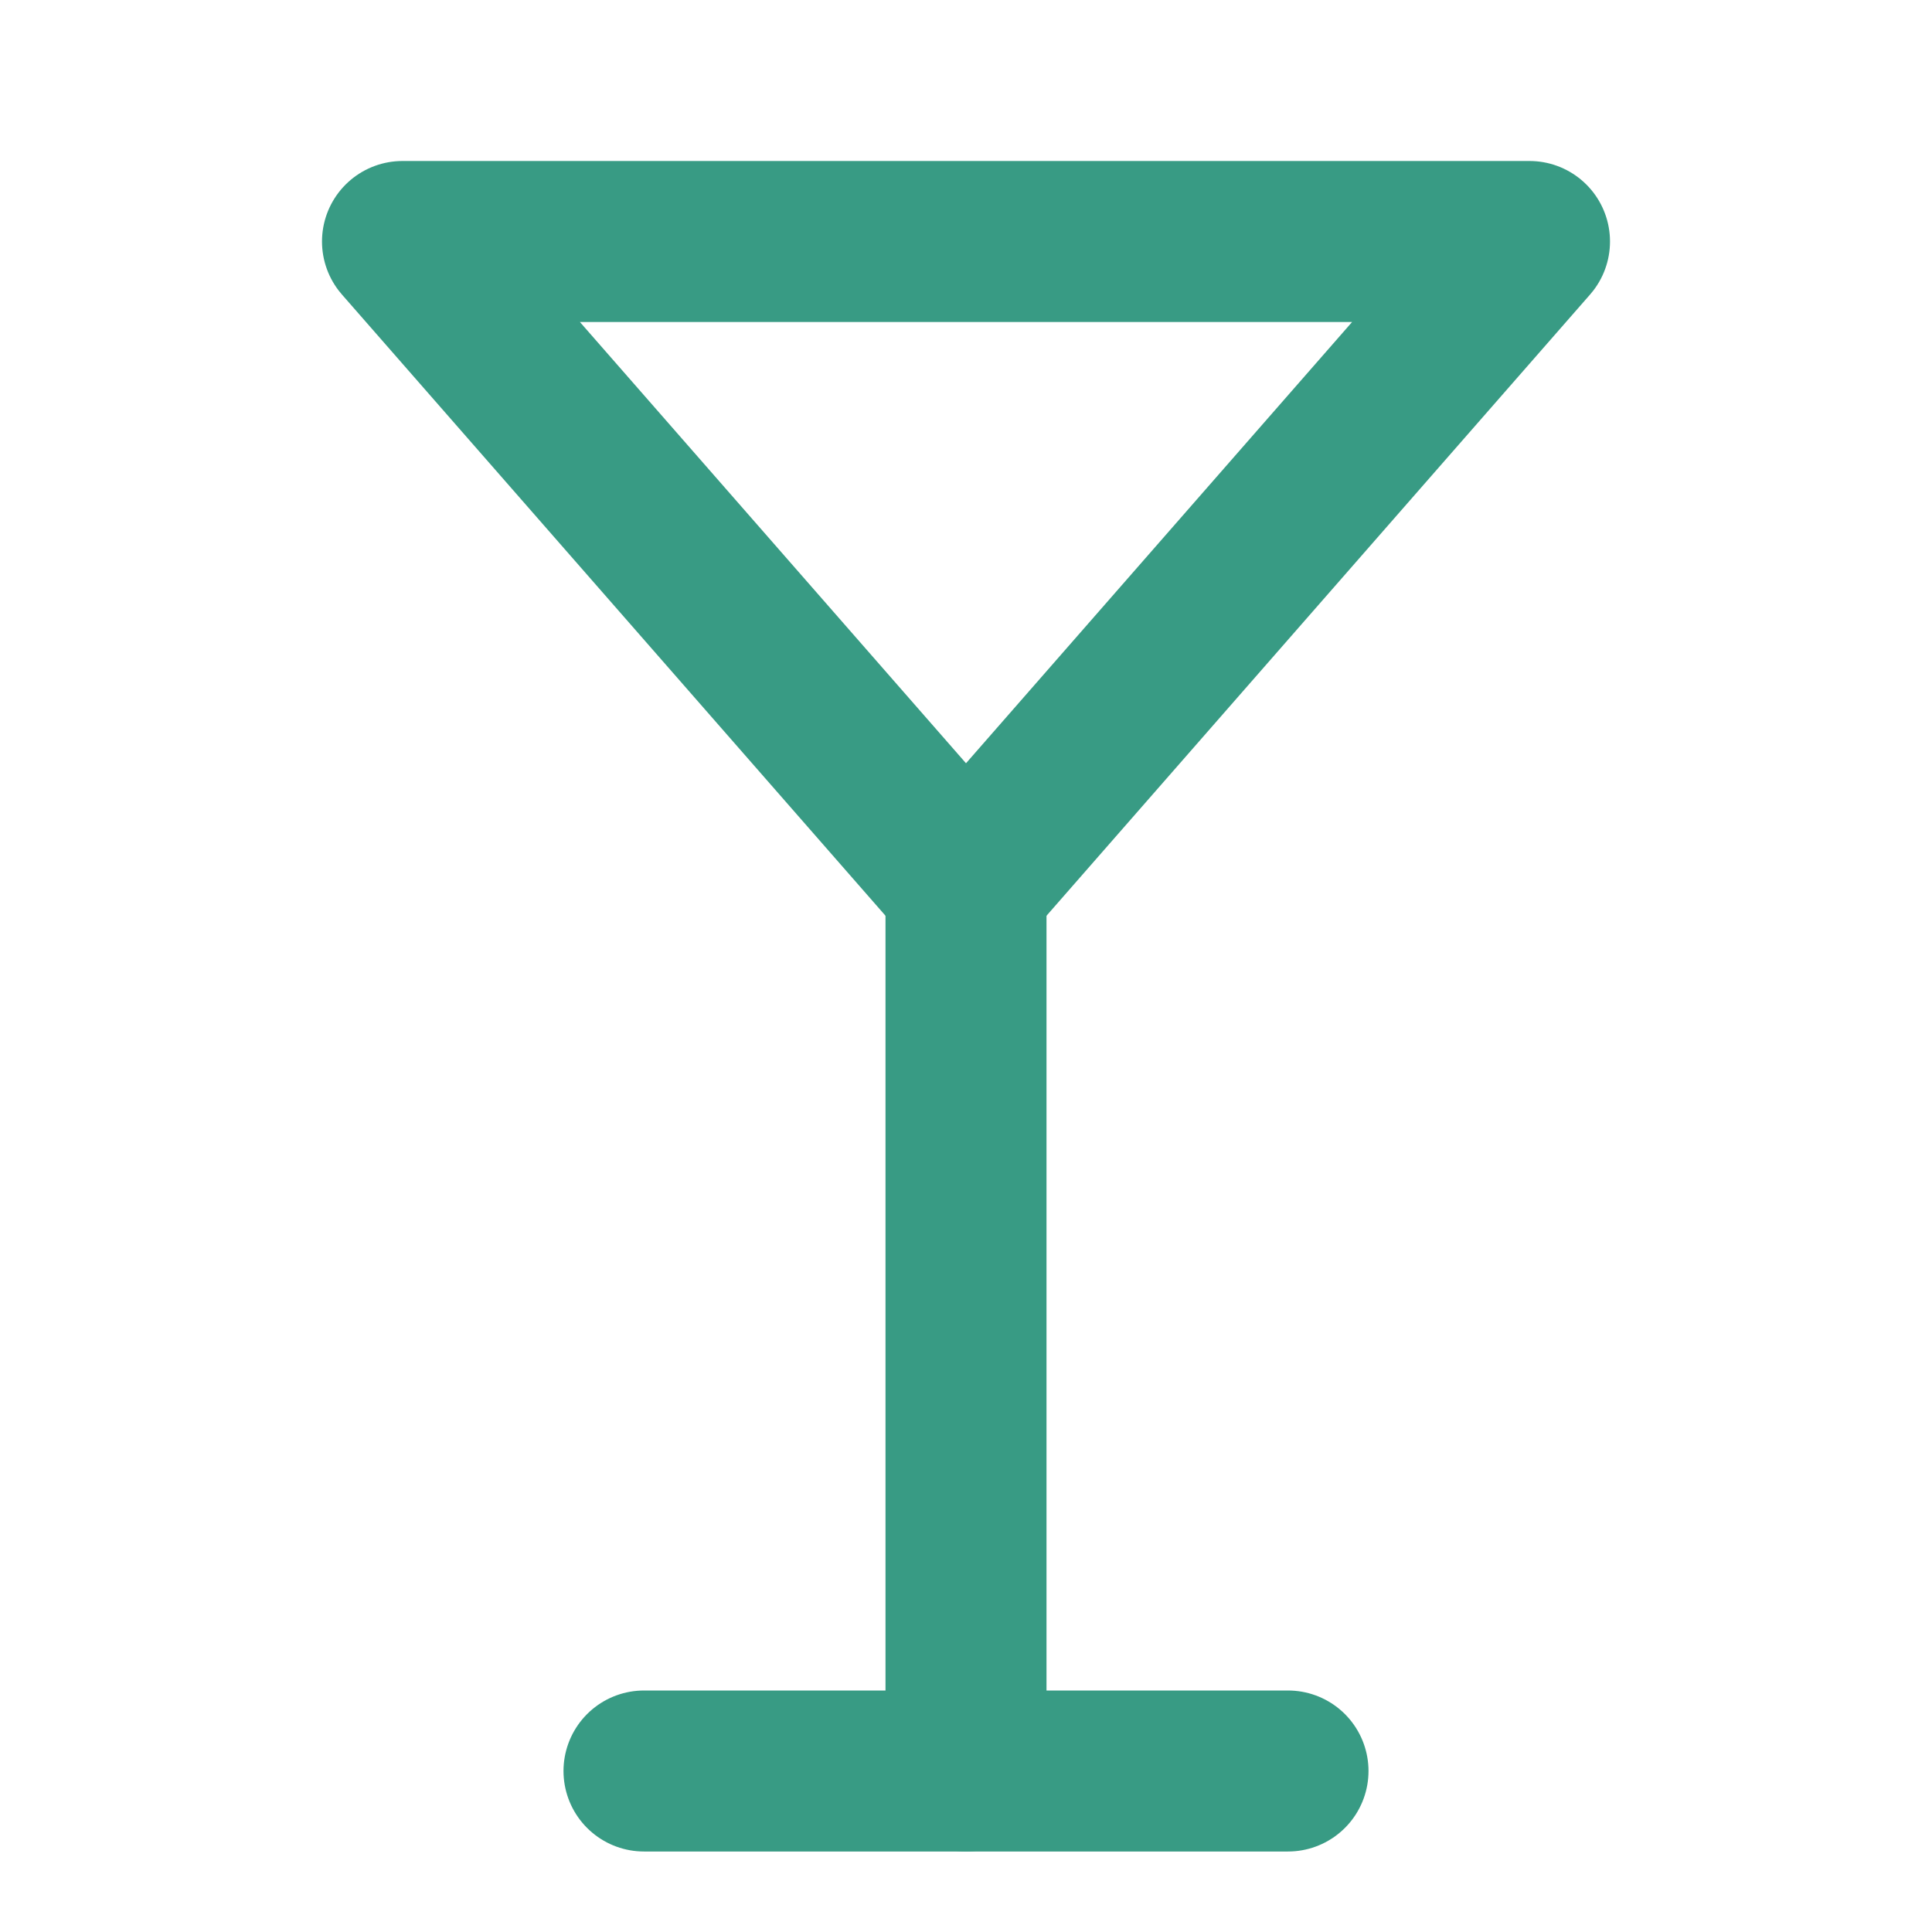 <svg xmlns="http://www.w3.org/2000/svg" width="24" height="24" viewBox="0 0 24 24" fill="none" stroke="#389b84" stroke-width="2" stroke-linecap="round" stroke-linejoin="round"><path d="M8 22h8"></path><path d="M12 11v11"></path><path d="m19 3-7 8-7-8Z"></path></svg>